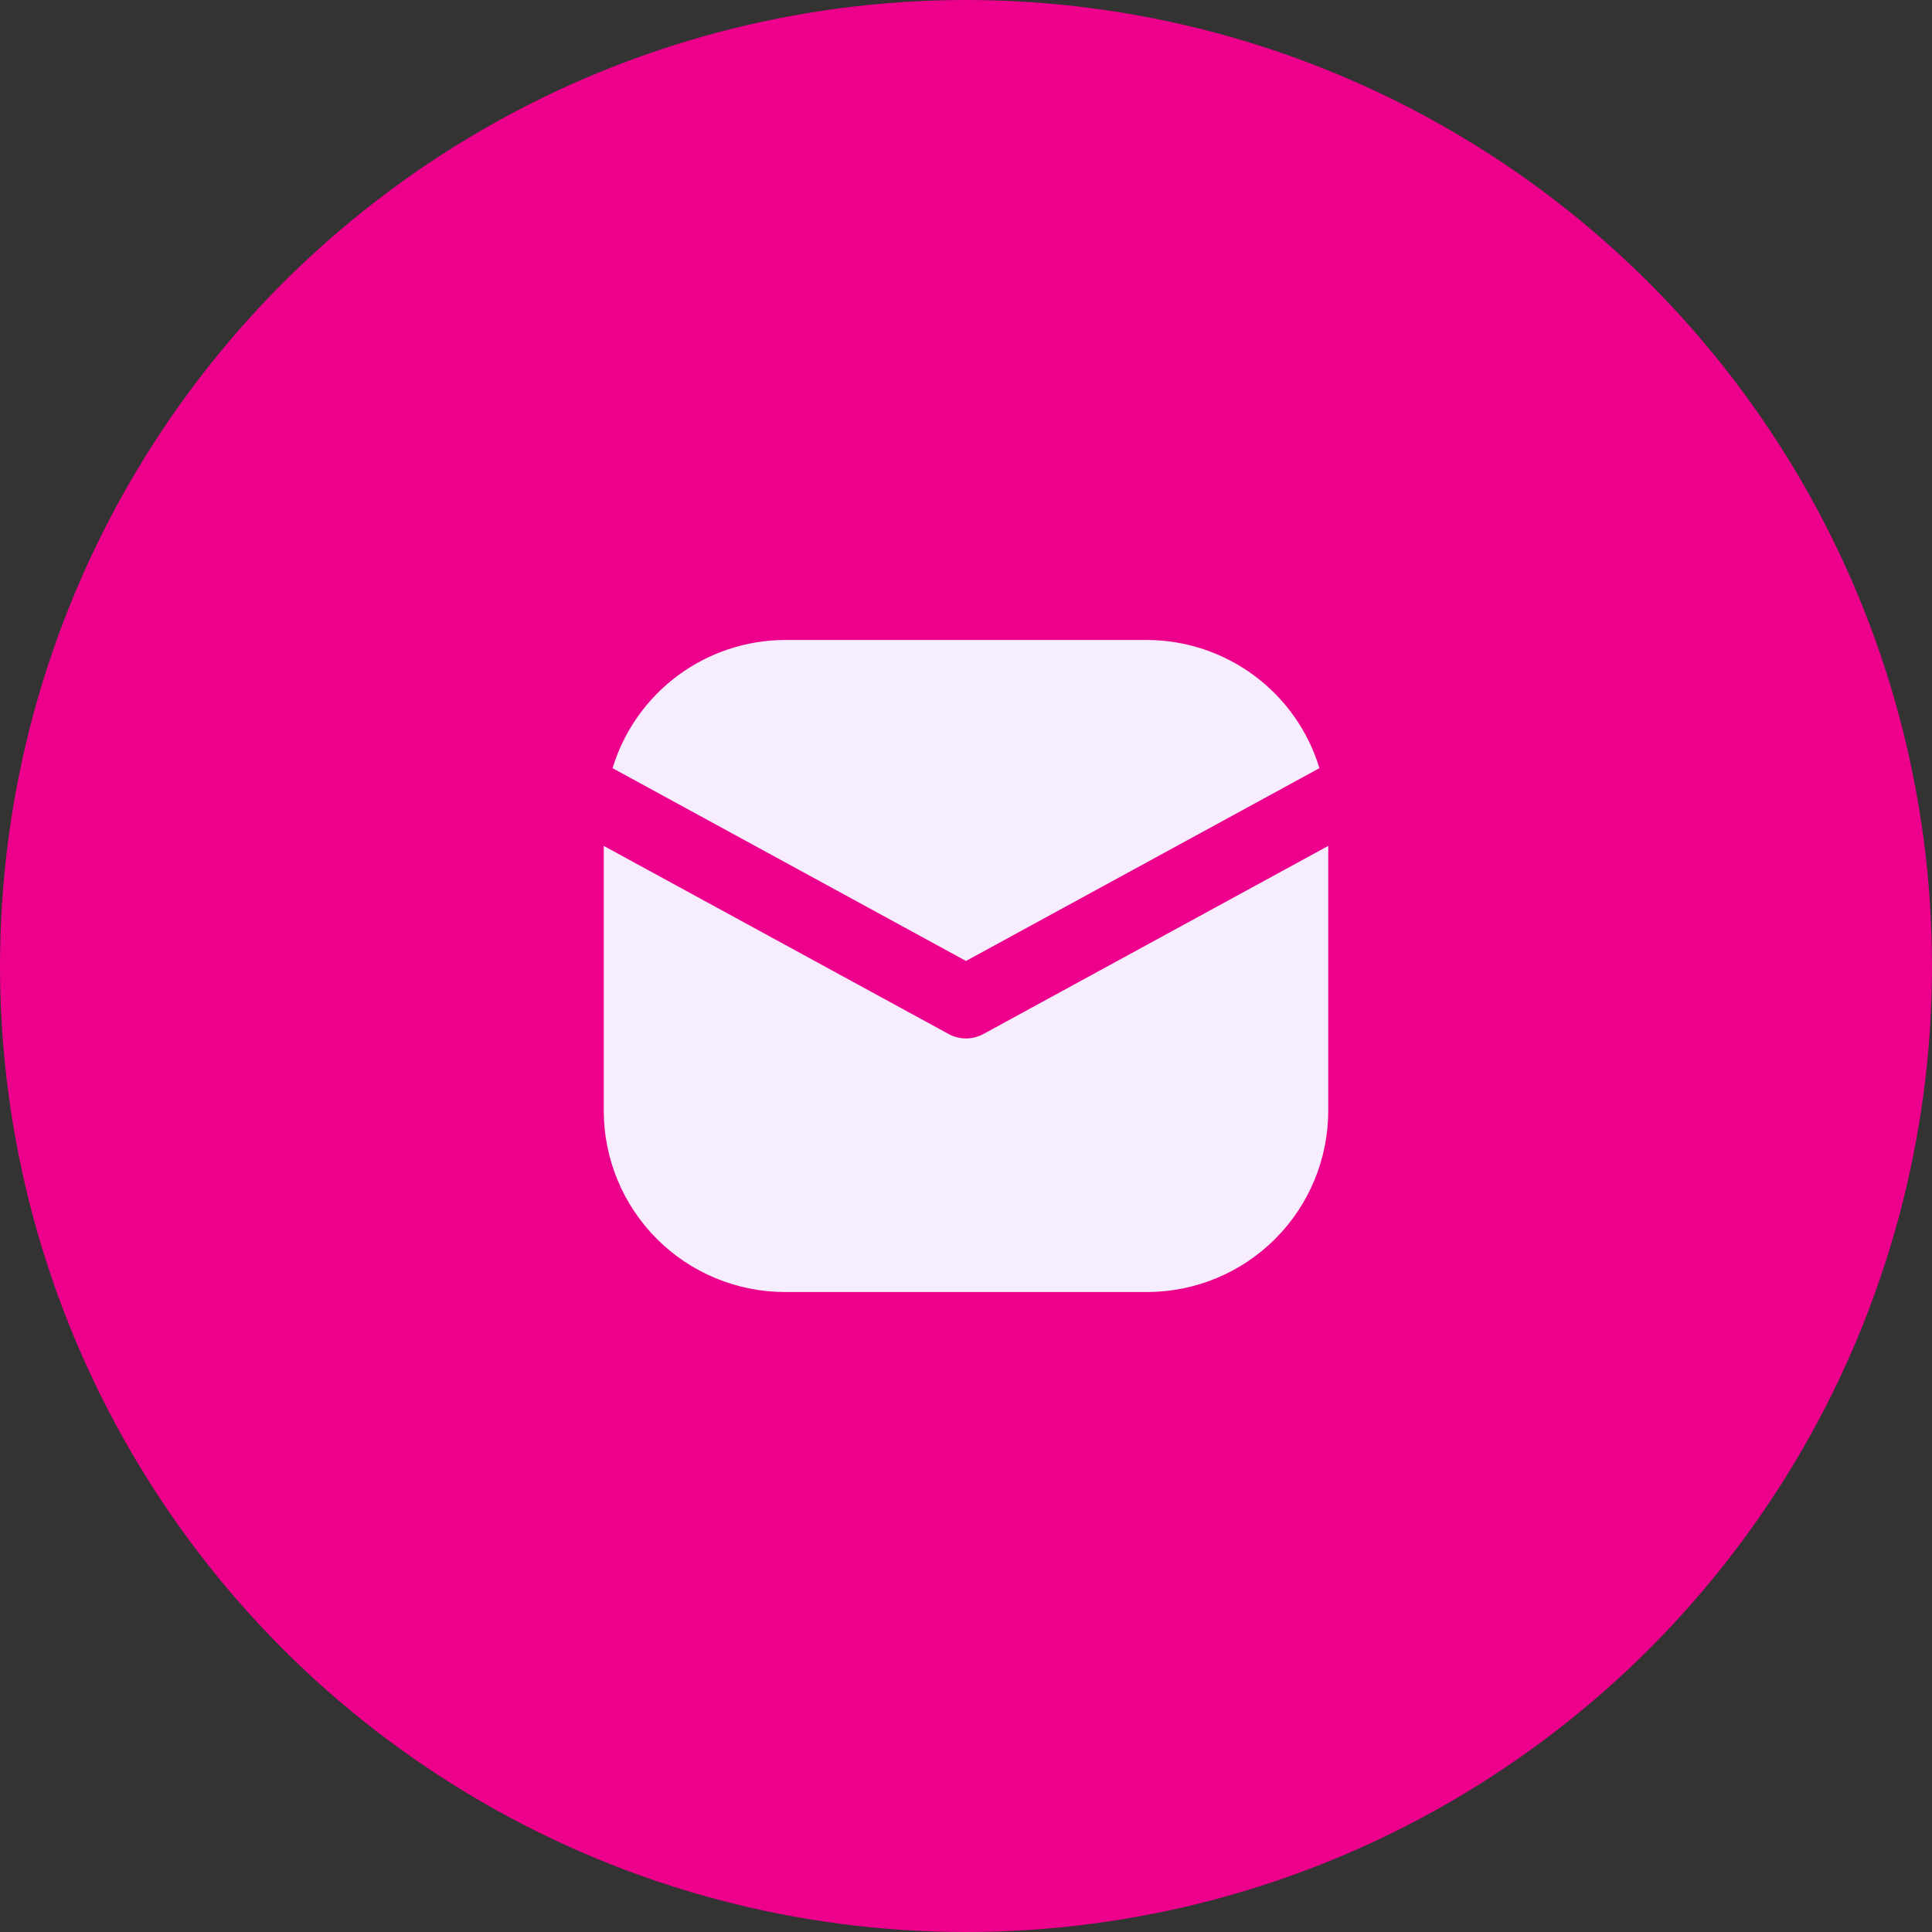 <svg width="80" height="80" viewBox="0 0 80 80" fill="none" xmlns="http://www.w3.org/2000/svg">
<rect x="0" y="0" width="80" height="80" fill="#333333" stroke="none"/>
<circle cx="40" cy="40" r="40" fill="#ED008C"/>
<path d="M40 39.791L54.635 31.808C54.17 30.277 53.226 28.935 51.941 27.98C50.657 27.024 49.1 26.506 47.5 26.5H32.5C30.899 26.506 29.343 27.024 28.058 27.98C26.774 28.935 25.83 30.277 25.365 31.808L40 39.791Z" fill="#F6EEFF"/>
<path d="M40.719 42.817C40.498 42.937 40.251 43 40 43C39.749 43 39.502 42.937 39.282 42.817L25 35.027V46C25.003 47.989 25.794 49.895 27.2 51.301C28.605 52.707 30.512 53.498 32.5 53.5H47.5C49.489 53.498 51.395 52.707 52.801 51.301C54.207 49.895 54.998 47.989 55 46V35.027L40.719 42.817Z" fill="#F6EEFF"/>
</svg>

